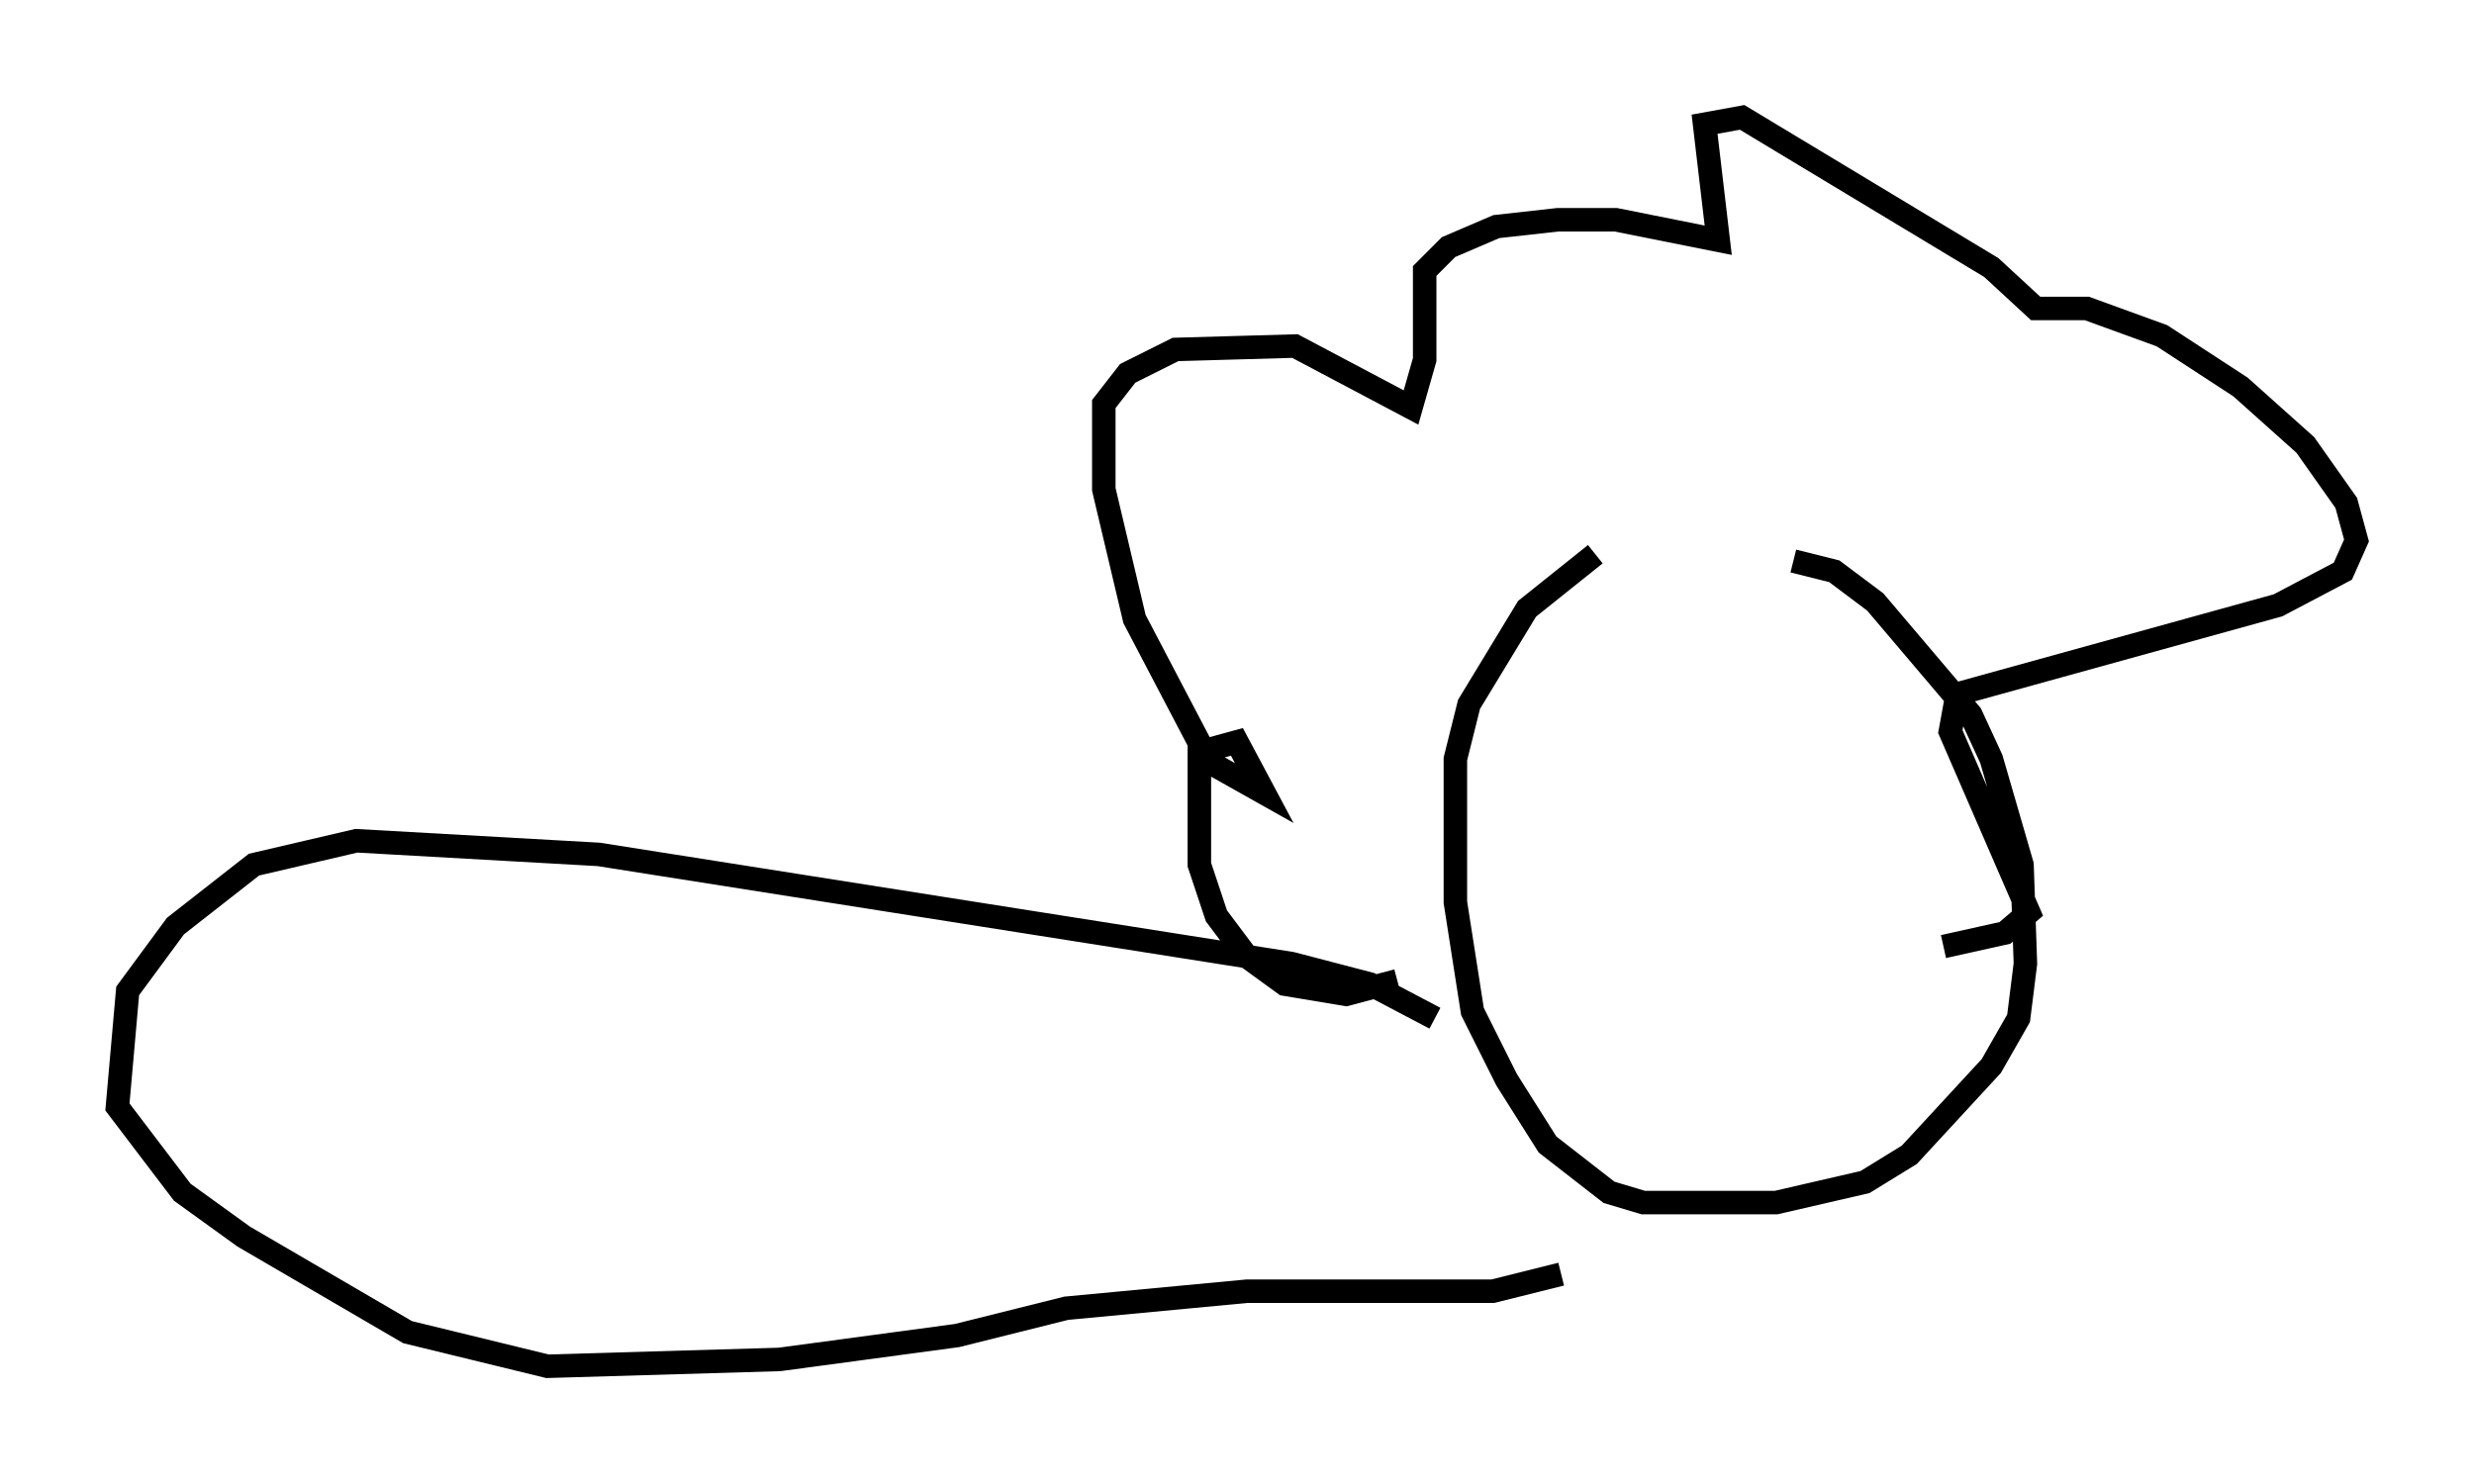<?xml version="1.0" encoding="utf-8" ?>
<svg baseProfile="full" height="63.162" version="1.1" width="105.285" xmlns="http://www.w3.org/2000/svg" xmlns:ev="http://www.w3.org/2001/xml-events" xmlns:xlink="http://www.w3.org/1999/xlink"><defs /><rect fill="white" height="63.162" width="105.285" x="0" y="0" /><path d="M68.91, 24.173 m7.408, -0.291 l1.743, 0.436 1.743, 1.307 l4.067, 4.793 0.872, 1.888 l1.307, 4.503 0.145, 4.212 l-0.291, 2.324 -1.162, 2.034 l-3.486, 3.777 -1.888, 1.162 l-3.777, 0.872 -5.665, 0.0 l-1.453, -0.436 -2.615, -2.034 l-1.743, -2.76 -1.453, -2.905 l-0.726, -4.648 0.0, -6.101 l0.581, -2.324 2.469, -4.067 l2.905, -2.324 m-8.425, 18.156 l-2.179, 0.581 -2.615, -0.436 l-1.598, -1.162 -1.307, -1.743 l-0.726, -2.179 0.0, -4.793 l1.598, -0.436 1.162, 2.179 l-2.324, -1.307 -3.196, -6.101 l-1.307, -5.52 0.0, -3.631 l1.017, -1.307 2.034, -1.017 l5.084, -0.145 4.939, 2.615 l0.581, -2.034 0.0, -3.777 l1.017, -1.017 2.034, -0.872 l2.615, -0.291 2.469, 0.0 l4.358, 0.872 -0.581, -4.939 l1.598, -0.291 10.603, 6.391 l1.888, 1.743 2.179, 0.0 l3.196, 1.162 3.341, 2.179 l2.76, 2.469 1.743, 2.469 l0.436, 1.598 -0.581, 1.307 l-2.76, 1.453 -13.654, 3.777 l-0.291, 1.598 3.341, 7.698 l-1.017, 0.872 -2.615, 0.581 m-21.642, 3.05 l-2.76, -1.453 -3.341, -0.872 l-29.486, -4.648 -10.313, -0.581 l-4.358, 1.017 -3.341, 2.615 l-2.034, 2.76 -0.436, 4.939 l2.76, 3.631 2.615, 1.888 l6.972, 4.067 5.955, 1.453 l9.877, -0.291 7.553, -1.017 l4.648, -1.162 7.698, -0.726 l10.458, 0.0 2.905, -0.726 " fill="none" stroke="black" stroke-width="1" /></svg>